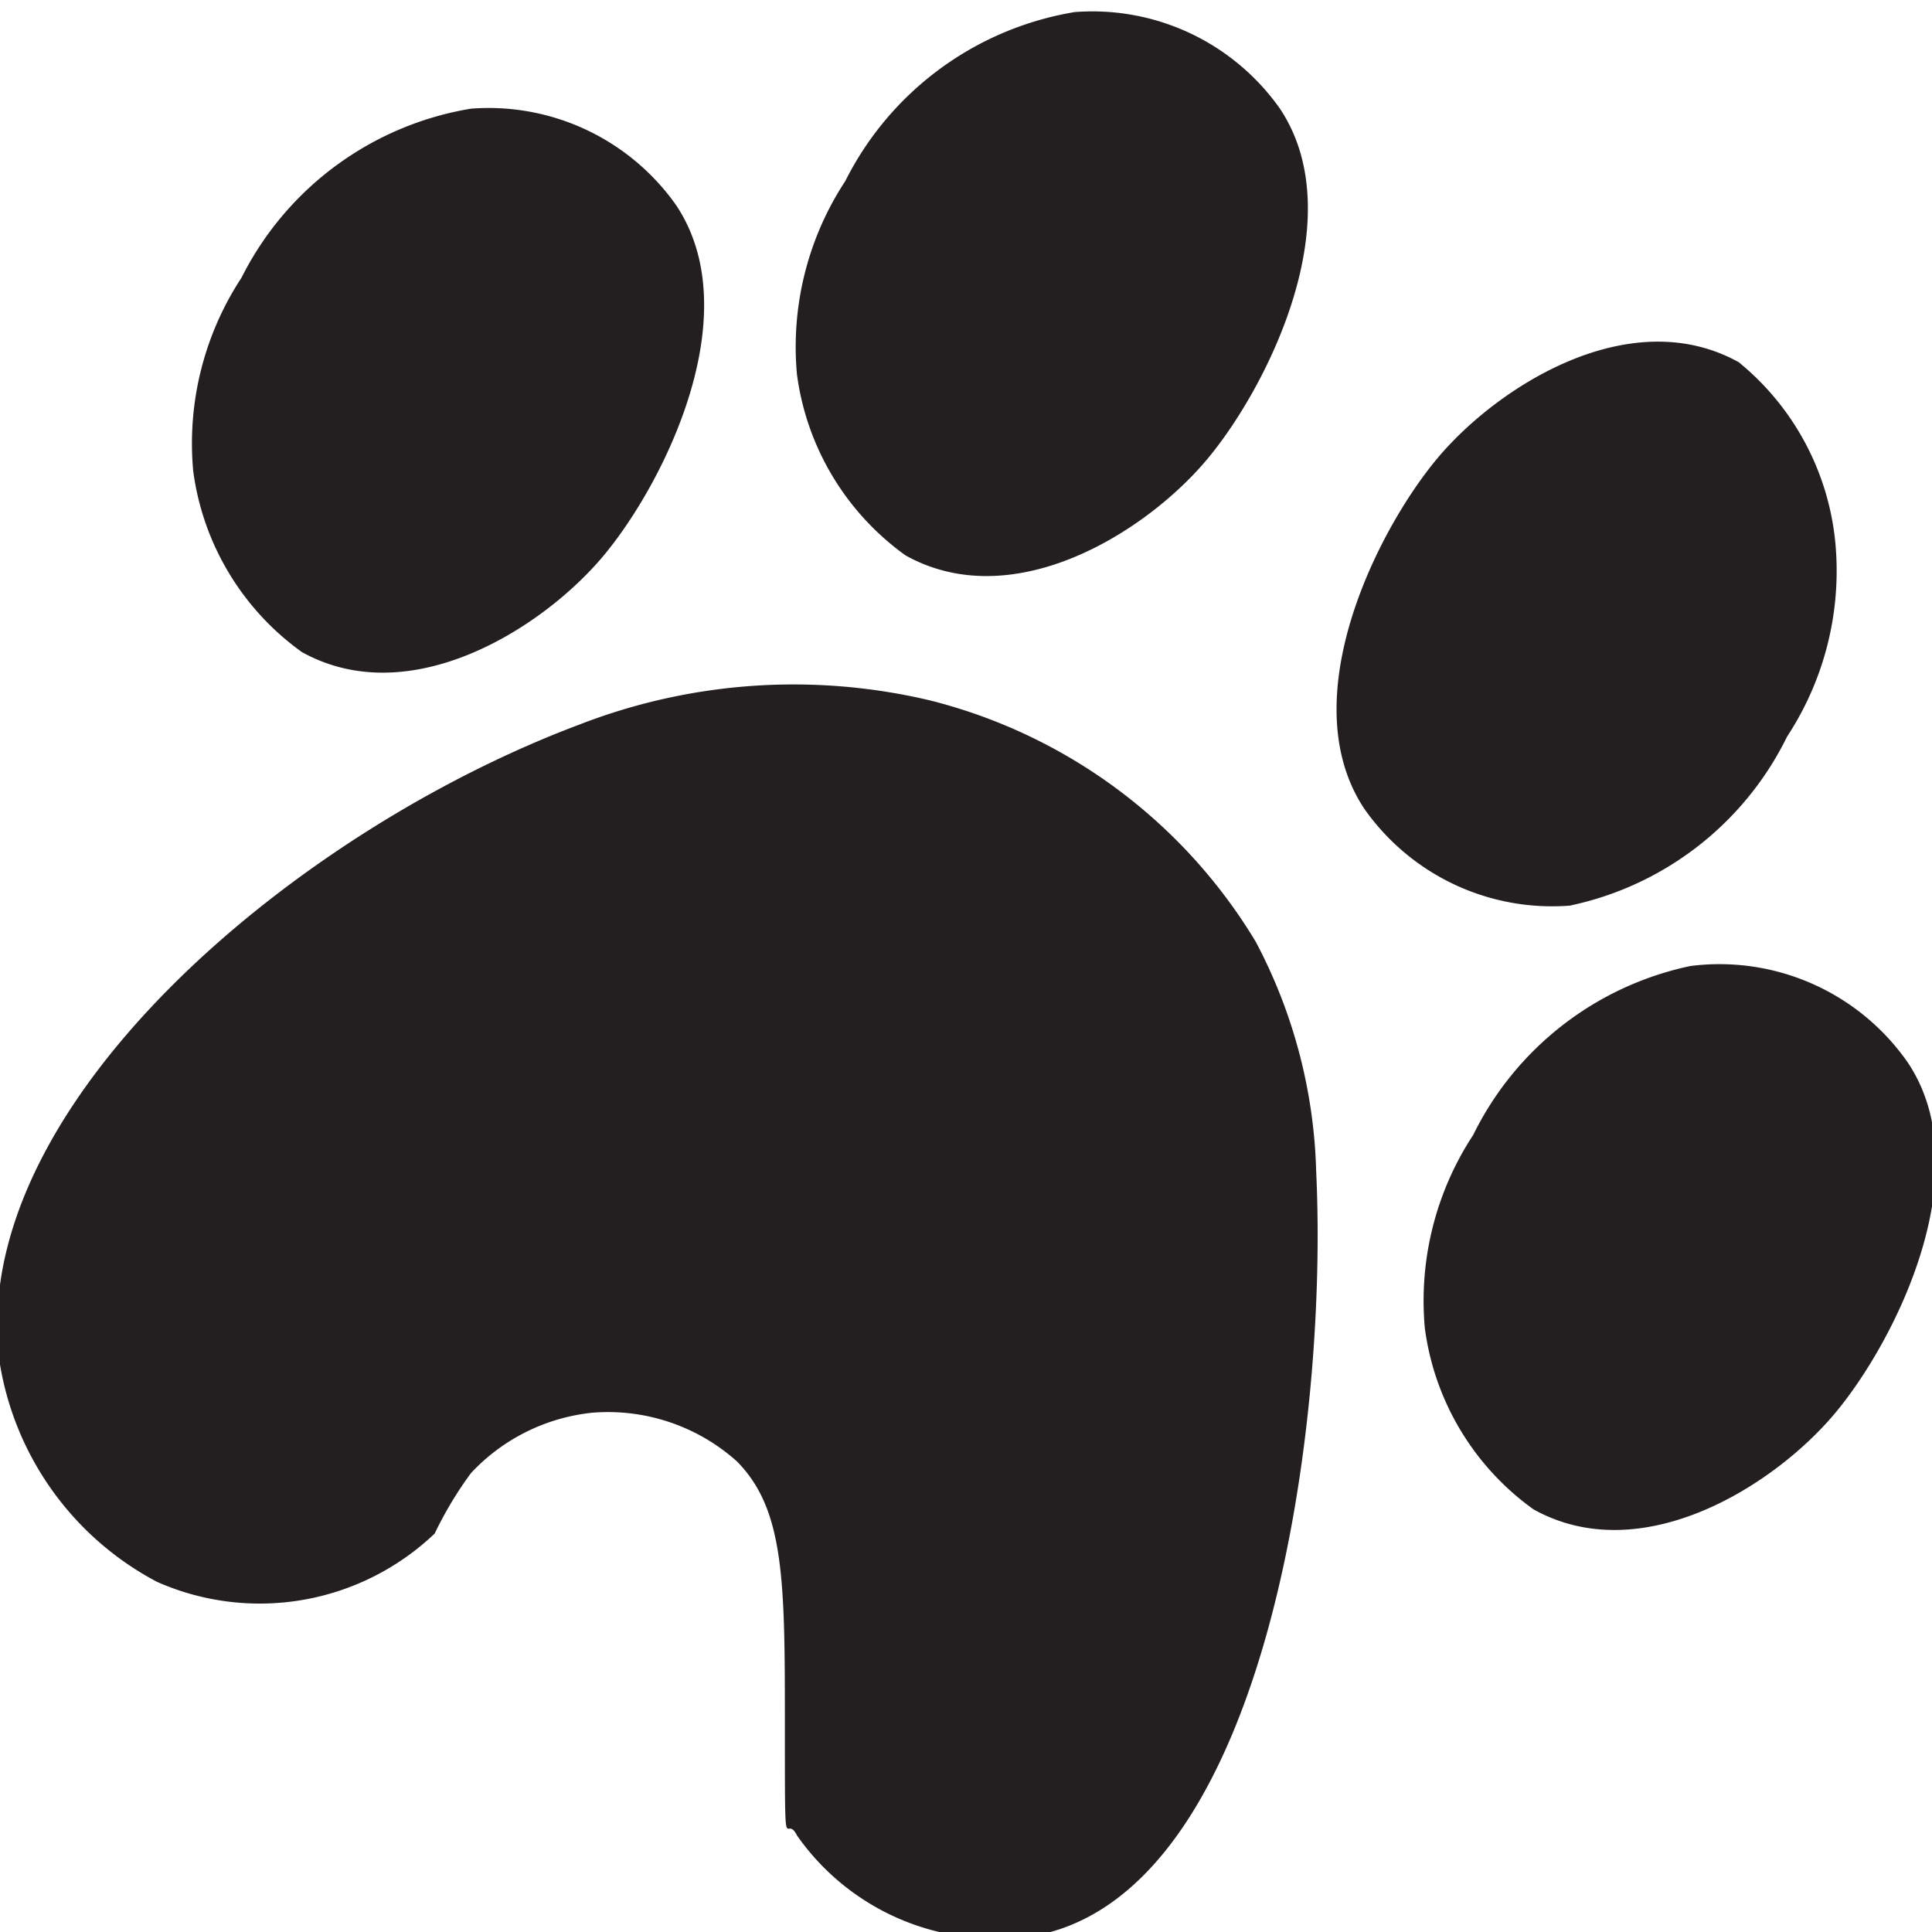 <svg id="Layer_1" data-name="Layer 1" xmlns="http://www.w3.org/2000/svg" width="16" height="16" viewBox="0 0 16 16"><title>logo-16</title><path d="M0,11.3a2.5,2.5,0,0,0,1.3,1.8,2.1,2.1,0,0,0,2.3-.4,3.1,3.1,0,0,1,.3-.5,1.6,1.6,0,0,1,1-.5,1.6,1.6,0,0,1,1.2.4c.4.4.4,1,.4,2.2s0,.7.1.9a2,2,0,0,0,2.1.8c1.8-.5,2.3-4.2,2.2-6.3a4.3,4.3,0,0,0-.5-1.9,4.4,4.4,0,0,0-2.7-2A4.9,4.9,0,0,0,4.8,6C2.4,6.9-.3,9.2,0,11.3Z" fill="#231f20"/><path d="M3.9.9A2.6,2.6,0,0,0,2,2.3a2.5,2.5,0,0,0-.4,1.6,2.2,2.2,0,0,0,.9,1.5c.9.5,2-.2,2.5-.8s1.2-2,.6-2.9A1.9,1.9,0,0,0,3.9.9Z" fill="#231f20"/><path d="M8.9.1A2.6,2.6,0,0,0,7,1.5a2.5,2.5,0,0,0-.4,1.6,2.2,2.2,0,0,0,.9,1.5c.9.5,2-.2,2.5-.8s1.2-2,.6-2.9A1.9,1.9,0,0,0,8.9.1Z" fill="#231f20"/><path d="M14,8a2.6,2.6,0,0,0-1.8,1.4,2.5,2.5,0,0,0-.4,1.6,2.2,2.2,0,0,0,.9,1.5c.9.5,2-.2,2.5-.8s1.2-2,.6-2.9A1.9,1.9,0,0,0,14,8Z" fill="#231f20"/><path d="M13,7.5a2.6,2.6,0,0,0,1.8-1.4,2.5,2.5,0,0,0,.4-1.6A2.2,2.2,0,0,0,14.4,3c-.9-.5-2,.2-2.5.8s-1.2,2-.6,2.9A1.9,1.9,0,0,0,13,7.5Z" fill="#231f20"/></svg>